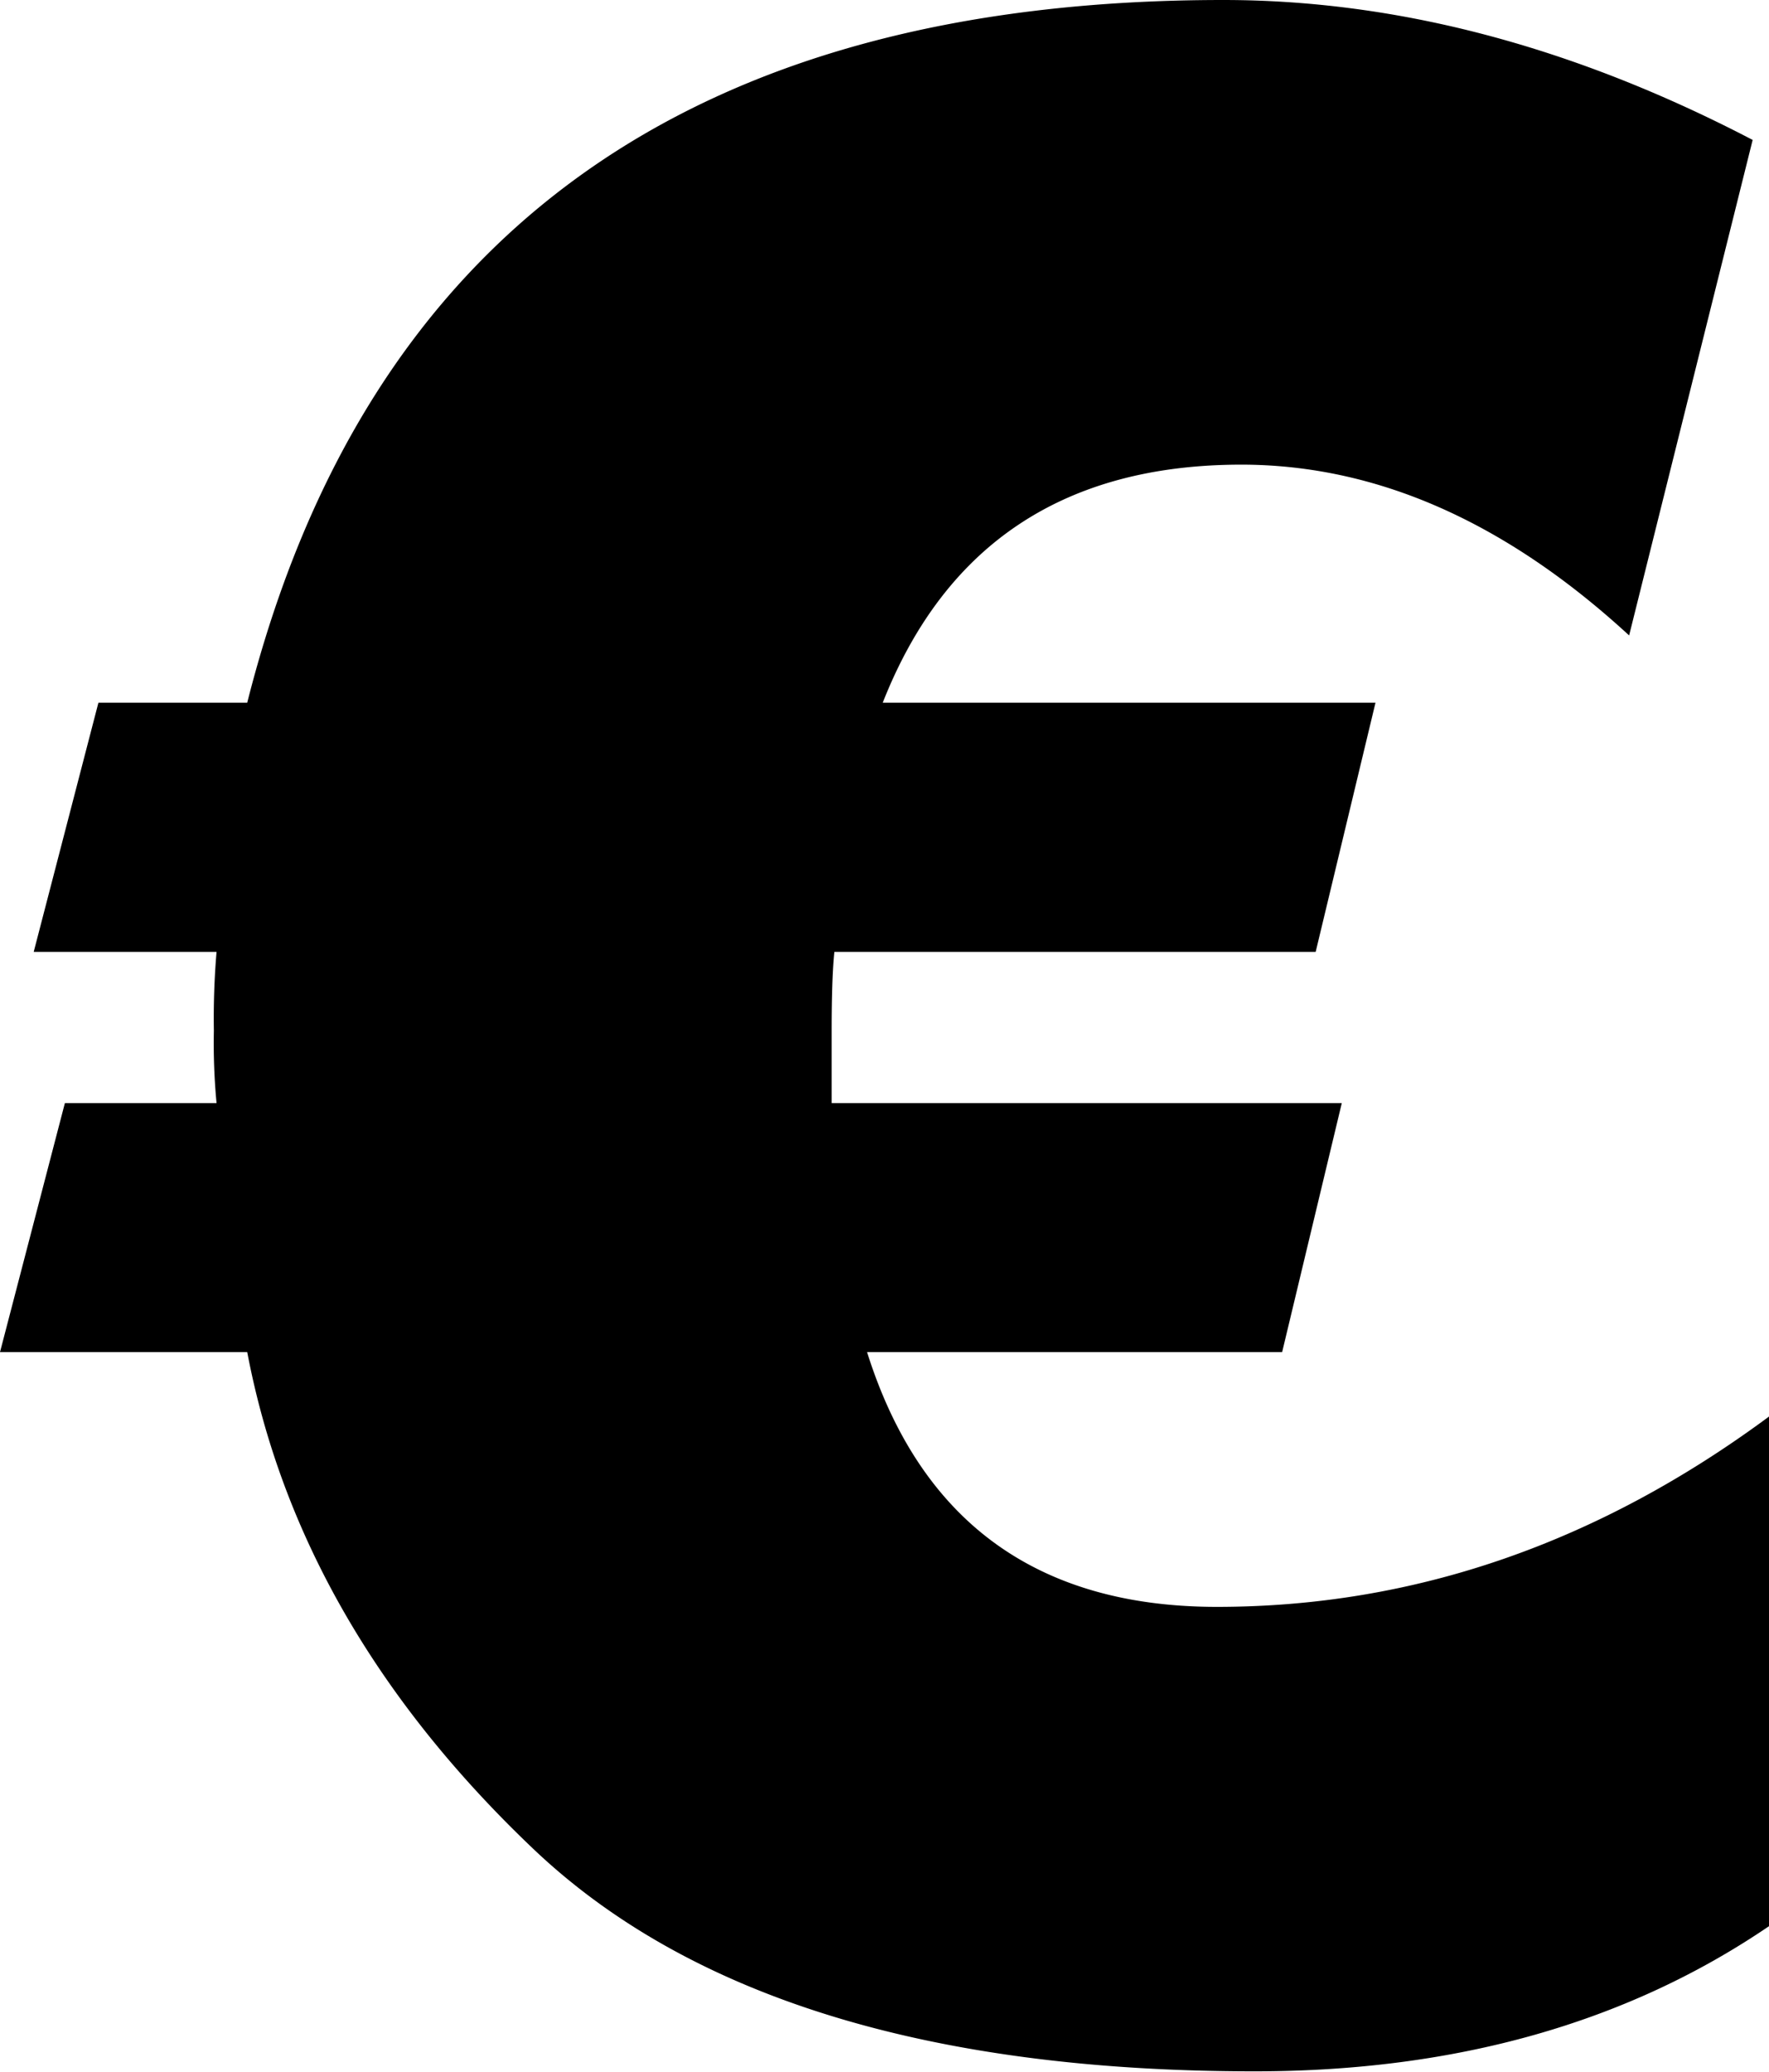 <svg id="Layer_1" data-name="Layer 1" xmlns="http://www.w3.org/2000/svg" viewBox="0 0 104.97 122.88"><title>euro</title><path d="M79.62,65.43,76.08,80.2H51.45c3.18,10.08,10.13,15.11,20.76,15.11Q89.73,95.31,105,84v30.23q-12.66,8.63-30.55,8.63-28.93,0-42.81-13.2T14.67,80.2H0L3.85,65.43h9a37.66,37.66,0,0,1-.16-4.29,46.82,46.82,0,0,1,.16-4.68H2L5.84,41.68h8.83Q25.21,0,72.59,0,88.09,0,104,8.3L96.67,37.69q-11-10.12-23-10.13-15.73,0-21.29,14.12H81.62L78.07,56.46H49.51c-.11,1.08-.16,2.63-.16,4.68v4.29Z"/></svg>